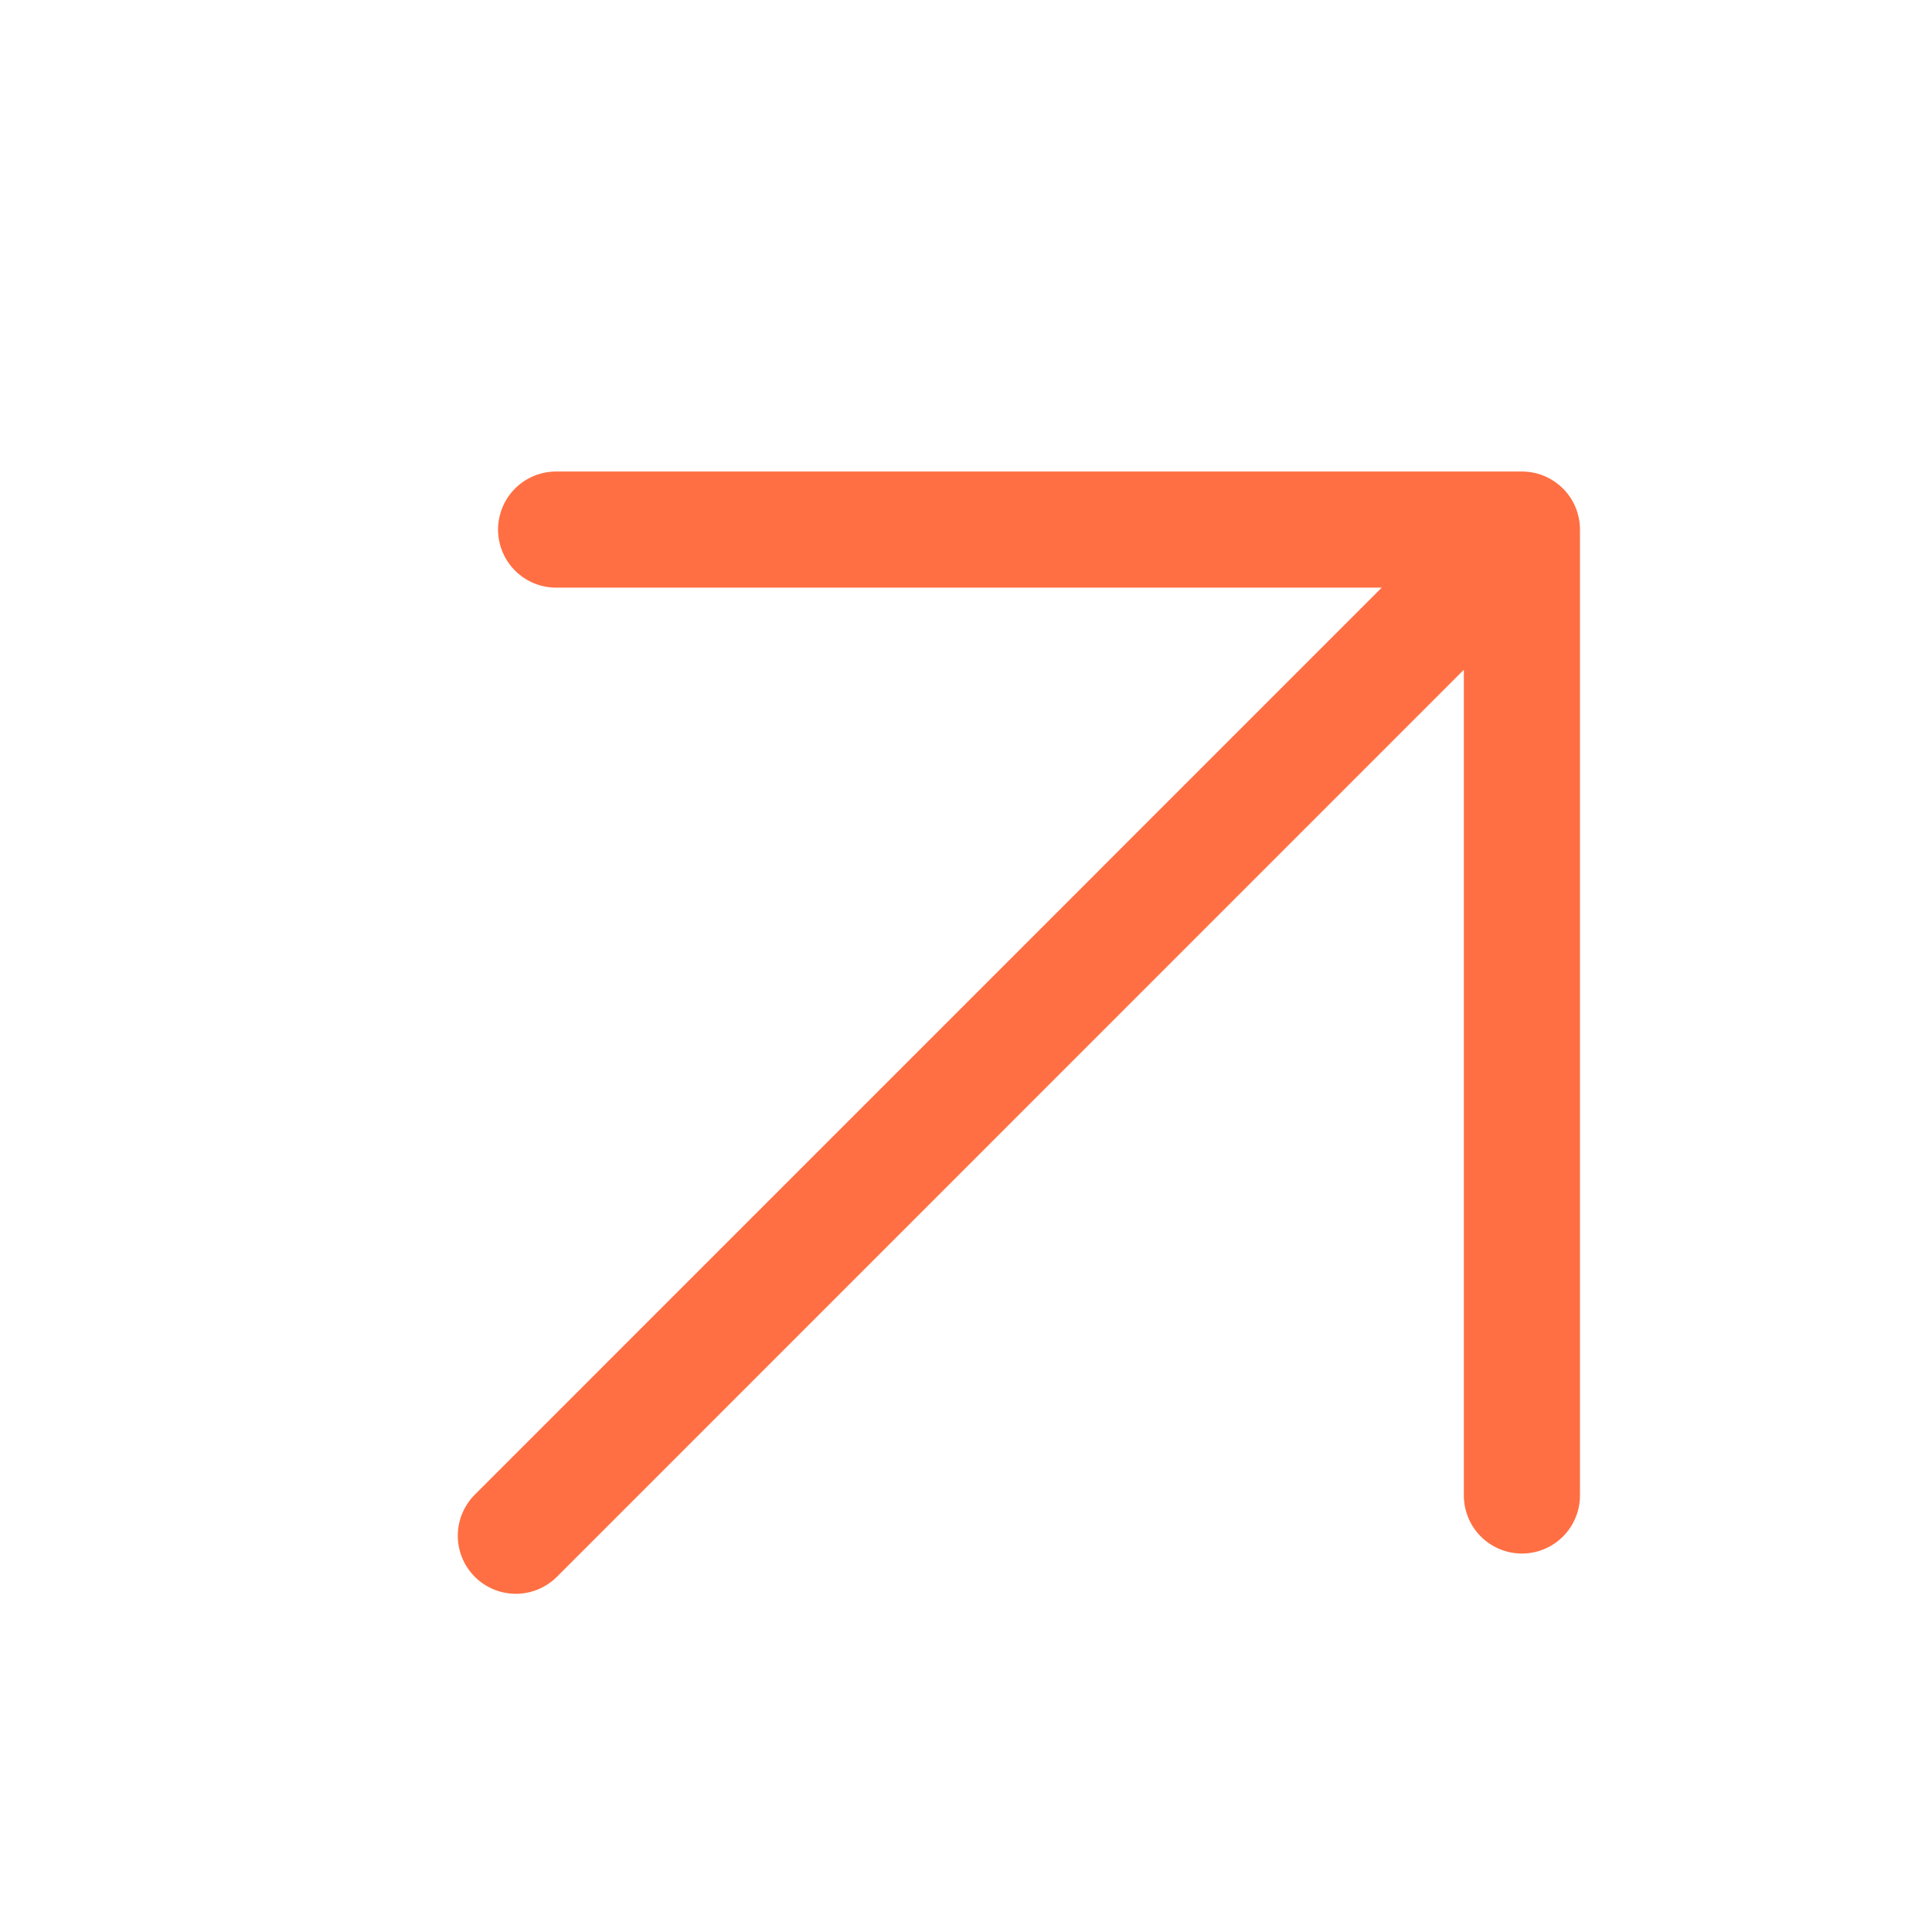 <svg width="19" height="19" viewBox="0 0 19 19" fill="none" xmlns="http://www.w3.org/2000/svg">
<path d="M5.073 15.103L14.967 5.208M14.967 5.208V14.707M14.967 5.208H5.469" stroke="#FF6F43" stroke-width="1.142" stroke-linecap="round" stroke-linejoin="round"/>
</svg>
